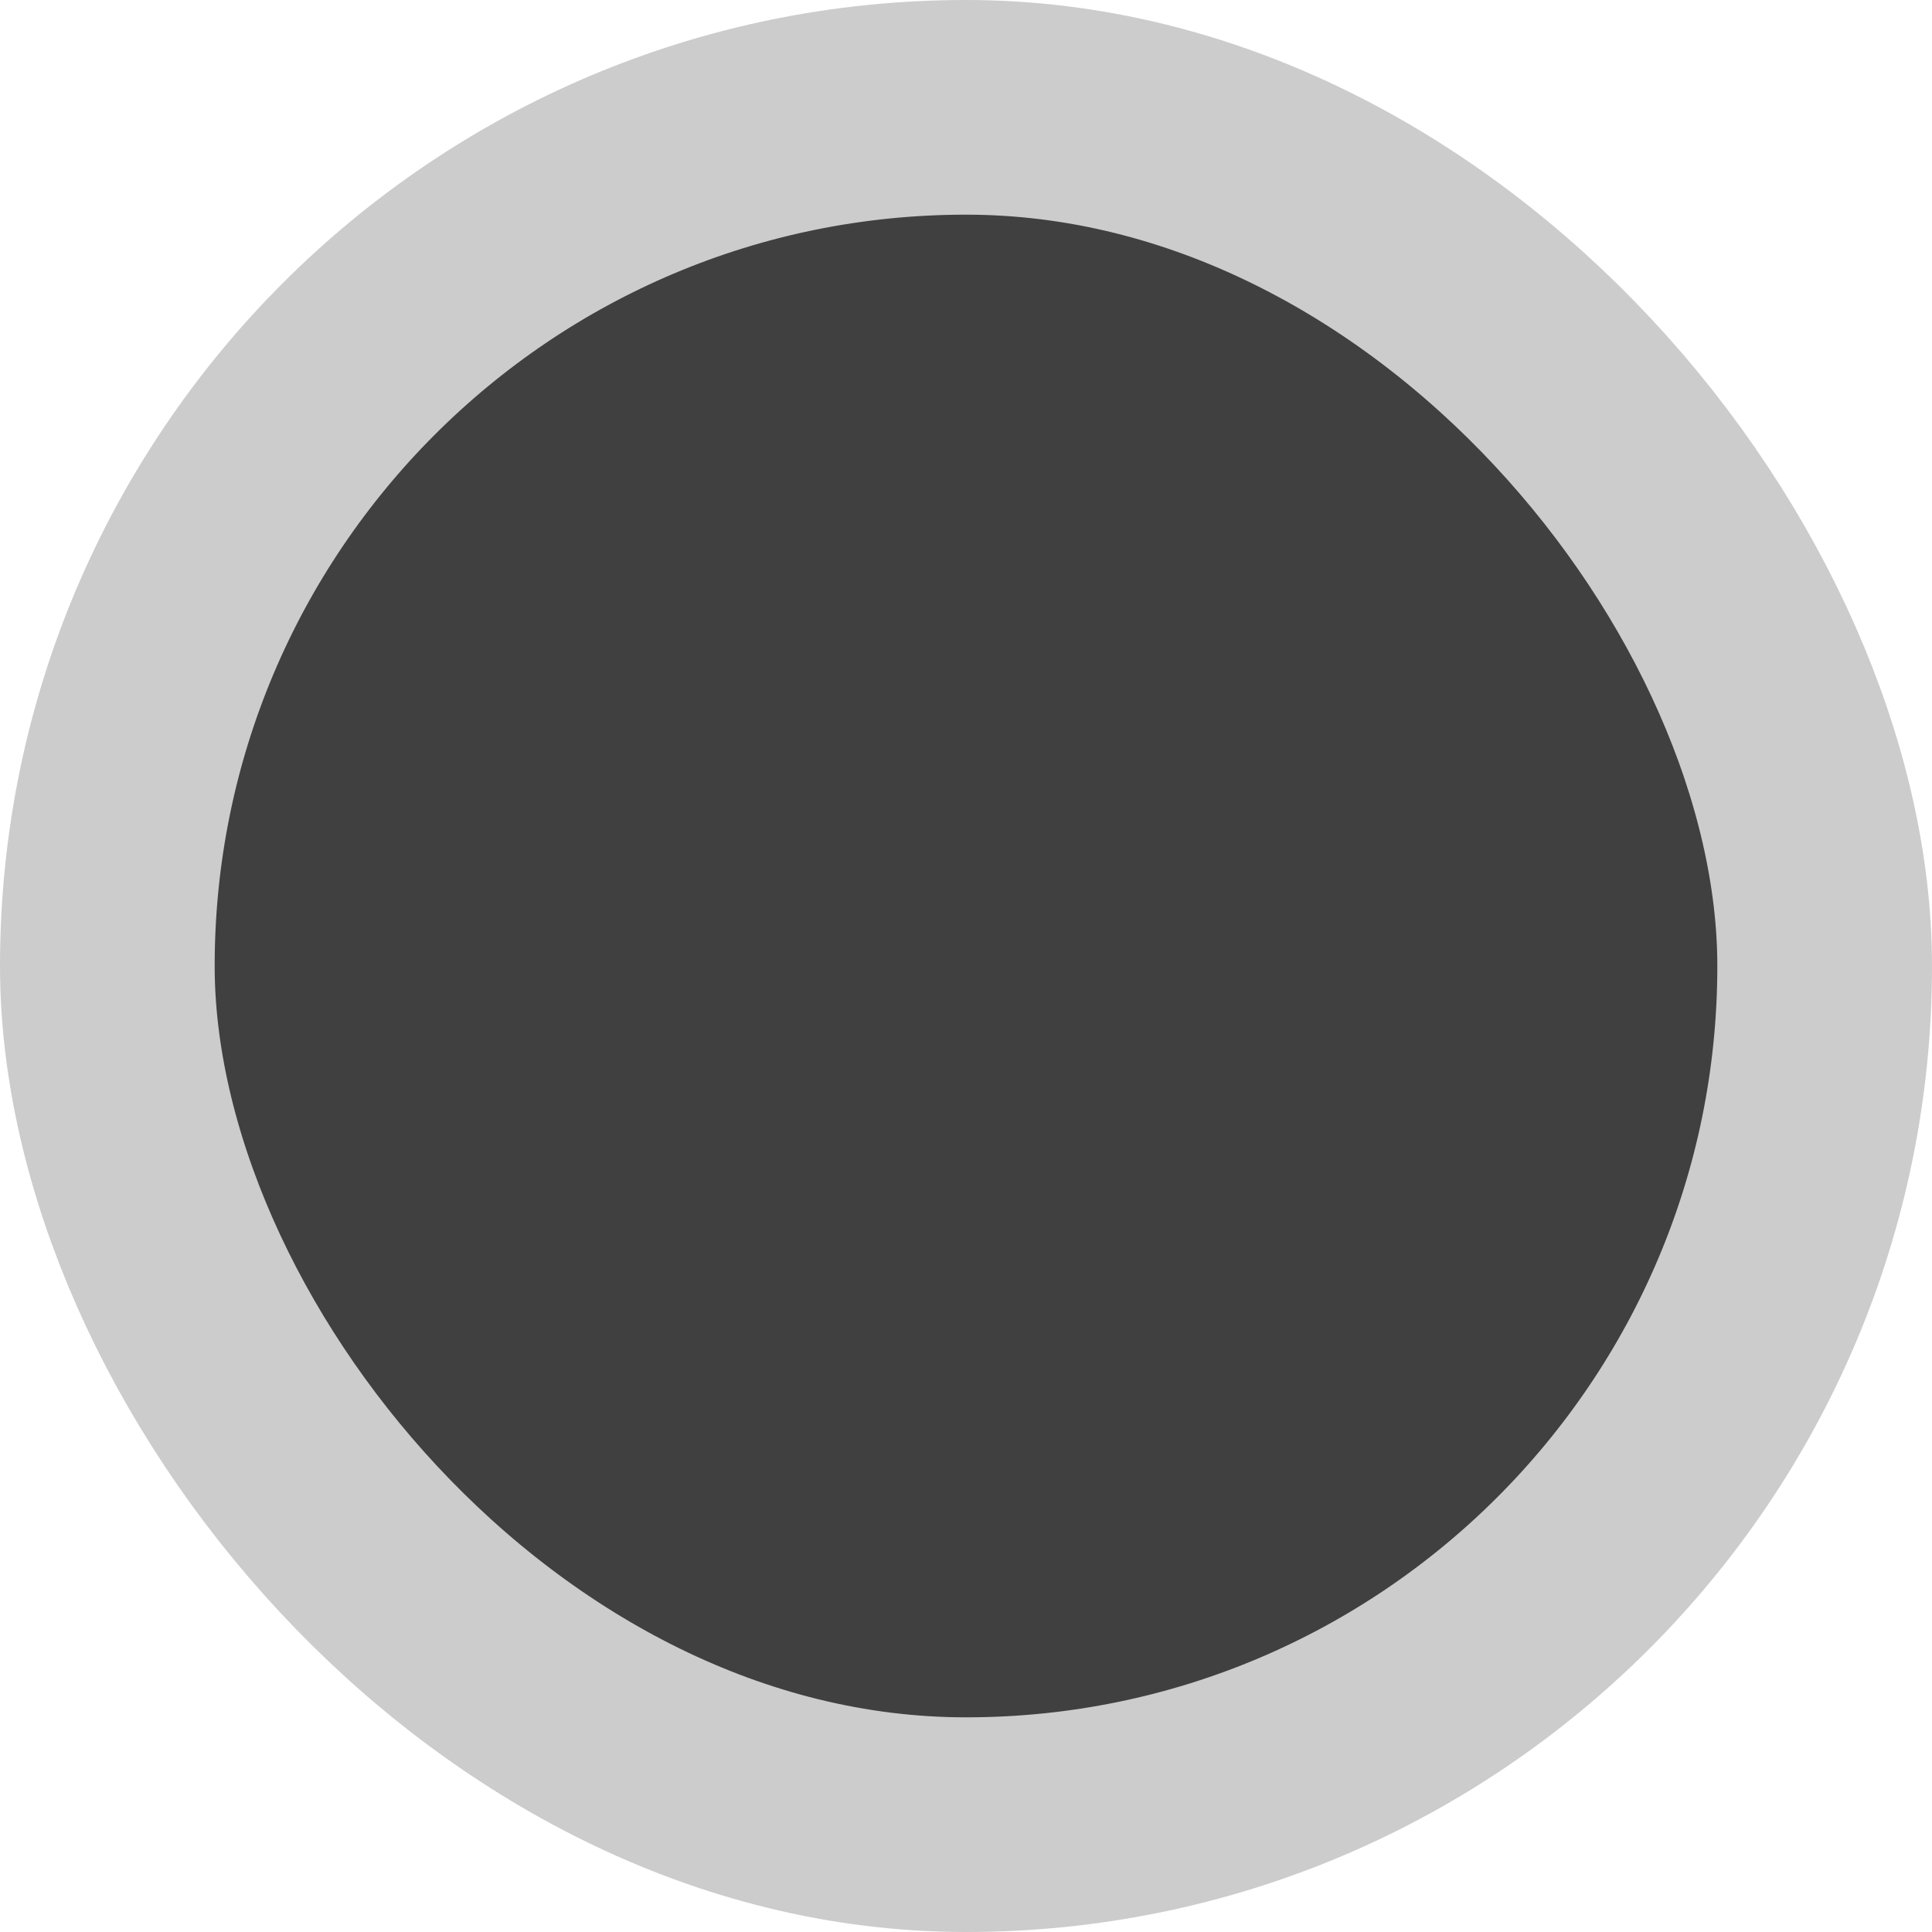 <?xml version="1.0" encoding="UTF-8"?>
<svg width="18px" height="18px" viewBox="0 0 18 18" version="1.1" xmlns="http://www.w3.org/2000/svg" xmlns:xlink="http://www.w3.org/1999/xlink">
    <!-- Generator: Sketch 58 (84663) - https://sketch.com -->
    <title>Circle</title>
    <desc>Created with Sketch.</desc>
    <g id="Circle" stroke="none" stroke-width="2" fill="none" fill-rule="evenodd" fill-opacity="0.75" stroke-opacity="1">
        <rect stroke="#CCCCCC" fill="#000000bf" x="1" y="1" width="16" height="16" rx="8"></rect>
    </g>
</svg>
